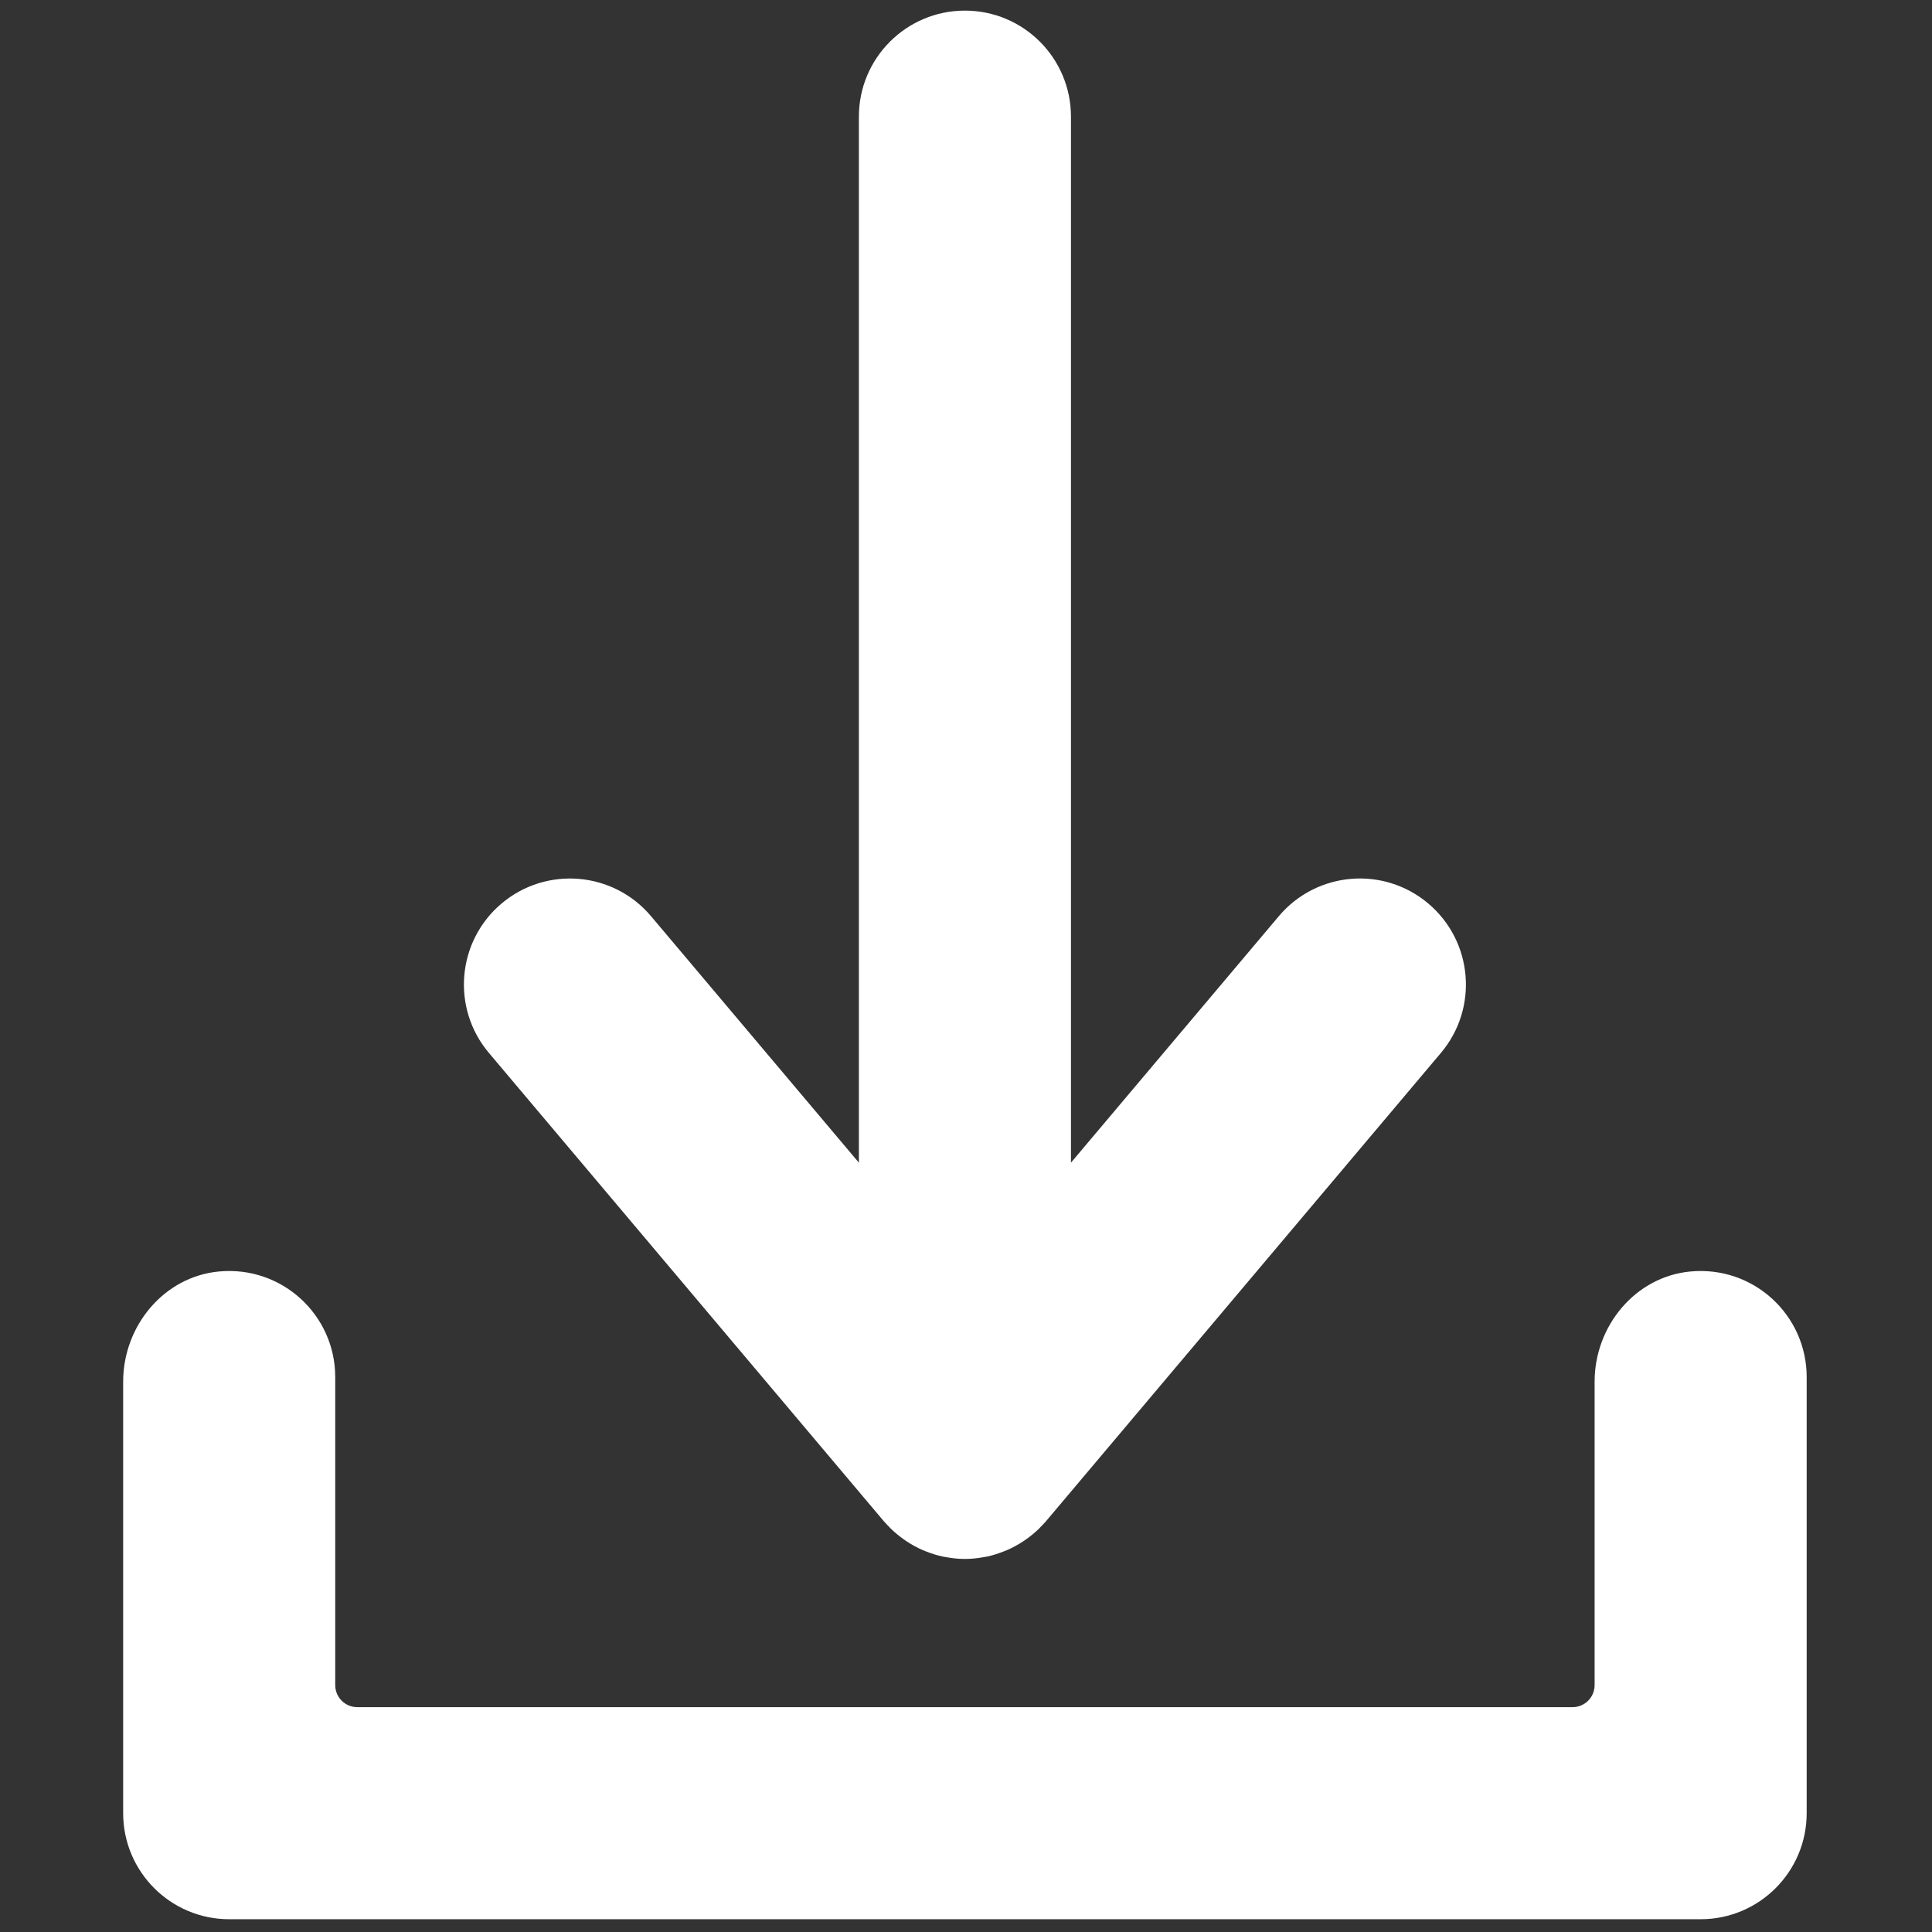<svg xmlns="http://www.w3.org/2000/svg" xmlns:xlink="http://www.w3.org/1999/xlink" version="1.1" width="256" height="256" viewBox="0 0 256 256" xml:space="preserve">

<rect x="0" y="0" width="256" height="256" fill="#333333" stroke="none"/>

<defs>
</defs>
<g style="stroke: none; stroke-width: 0; stroke-dasharray: none; stroke-linecap: butt; stroke-linejoin: miter; stroke-miterlimit: 10; fill: none; fill-rule: nonzero; opacity: 1;" transform="translate(1.407 1.407) scale(2.81 2.81)" >
	<path d="M 66.848 42.103 c -2.111 -1.782 -5.266 -1.512 -7.046 0.599 L 50 54.325 V 5 c 0 -2.761 -2.238 -5 -5 -5 c -2.761 0 -5 2.239 -5 5 v 49.325 l -9.802 -11.623 c -1.78 -2.111 -4.934 -2.378 -7.046 -0.599 c -2.111 1.78 -2.379 4.935 -0.599 7.046 l 18.624 22.085 c 0.075 0.088 0.156 0.168 0.236 0.251 c 0.028 0.029 0.054 0.059 0.083 0.088 c 0.2 0.196 0.416 0.372 0.643 0.531 c 0.044 0.031 0.088 0.061 0.133 0.091 c 0.23 0.15 0.471 0.282 0.722 0.392 c 0.05 0.022 0.101 0.04 0.151 0.061 c 0.264 0.105 0.534 0.193 0.813 0.252 c 0.035 0.007 0.071 0.011 0.106 0.018 c 0.306 0.058 0.618 0.094 0.935 0.094 c 0.317 0 0.628 -0.036 0.934 -0.094 c 0.035 -0.007 0.071 -0.01 0.106 -0.018 c 0.279 -0.059 0.549 -0.147 0.812 -0.252 c 0.052 -0.021 0.103 -0.039 0.154 -0.062 c 0.25 -0.11 0.49 -0.241 0.719 -0.39 c 0.047 -0.03 0.092 -0.061 0.137 -0.093 c 0.226 -0.158 0.441 -0.333 0.64 -0.528 c 0.03 -0.029 0.057 -0.061 0.086 -0.091 c 0.079 -0.082 0.161 -0.161 0.234 -0.249 l 18.624 -22.085 C 69.227 47.037 68.958 43.883 66.848 42.103 z" style="stroke: none; stroke-width: 1; stroke-dasharray: none; stroke-linecap: butt; stroke-linejoin: miter; stroke-miterlimit: 10; fill: rgb(255,255,255); fill-rule: nonzero; opacity: 1;" transform=" matrix(1 0 0 1 0 0) " stroke-linecap="round" />
	<path d="M 79.692 90 H 10.307 c -2.761 0 -5 -2.239 -5 -5 l 0 -20.352 c 0 -2.611 1.909 -4.943 4.508 -5.191 c 2.982 -0.285 5.492 2.053 5.492 4.976 v 14.528 c 0 0.574 0.465 1.039 1.039 1.039 h 57.308 c 0.574 0 1.039 -0.465 1.039 -1.039 V 64.648 c 0 -2.612 1.91 -4.943 4.509 -5.191 c 2.982 -0.284 5.491 2.053 5.491 4.977 V 85 C 84.692 87.761 82.454 90 79.692 90 z" style="stroke: none; stroke-width: 1; stroke-dasharray: none; stroke-linecap: butt; stroke-linejoin: miter; stroke-miterlimit: 10; fill: rgb(255,255,255); fill-rule: nonzero; opacity: 1;" transform=" matrix(1 0 0 1 0 0) " stroke-linecap="round" />
</g>
</svg>